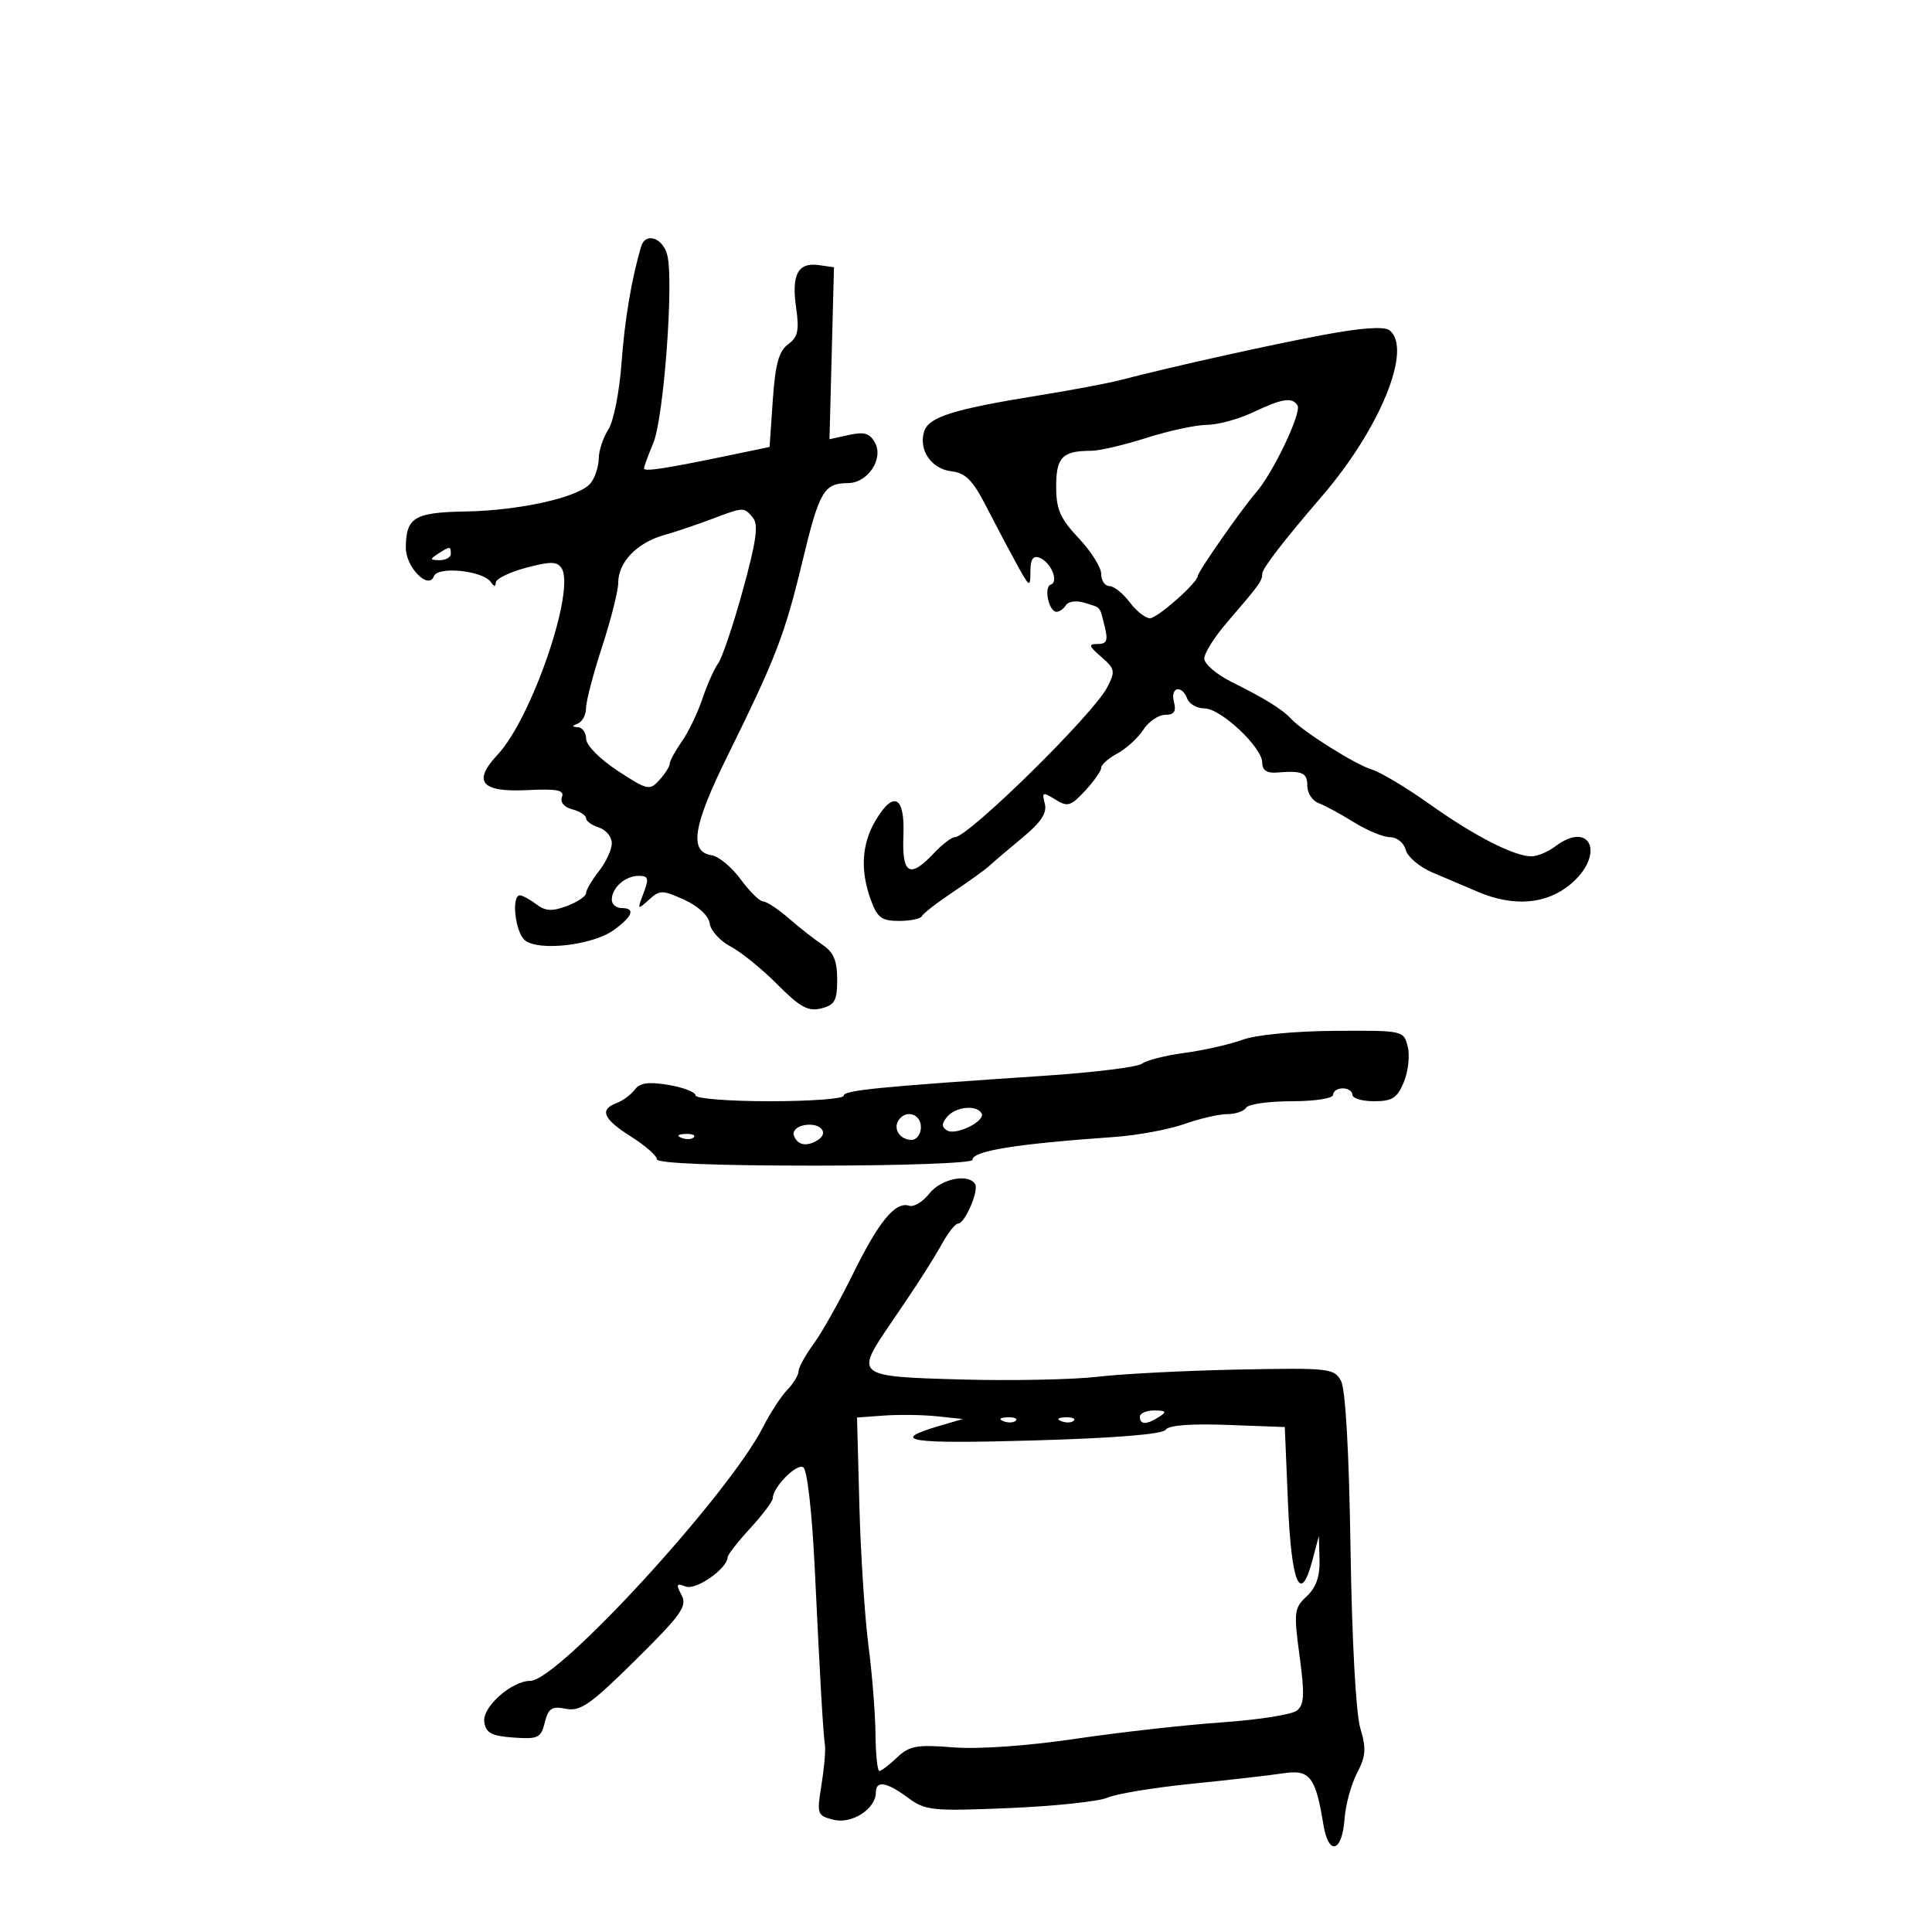 <svg xmlns="http://www.w3.org/2000/svg" width="300" height="300" viewBox="0 0 300 300" version="1.1">
	<path d="M 99.566 38.250 C 98.058 43.332, 96.994 49.661, 96.499 56.487 C 96.180 60.880, 95.263 65.477, 94.460 66.702 C 93.657 67.927, 92.986 69.958, 92.968 71.215 C 92.951 72.472, 92.388 74.186, 91.718 75.025 C 89.980 77.200, 80.792 79.275, 72.229 79.425 C 64.342 79.564, 63.044 80.353, 63.015 85.028 C 62.997 88.060, 66.529 91.669, 67.370 89.478 C 67.986 87.873, 75.030 88.609, 76.235 90.405 C 76.712 91.116, 76.975 91.135, 76.985 90.457 C 76.993 89.884, 79.100 88.853, 81.666 88.167 C 85.446 87.156, 86.494 87.164, 87.187 88.209 C 89.407 91.559, 82.565 111.542, 77.265 117.190 C 73.334 121.379, 74.726 123.045, 81.858 122.691 C 86.528 122.460, 87.674 122.686, 87.262 123.758 C 86.951 124.570, 87.600 125.344, 88.870 125.676 C 90.042 125.983, 91 126.600, 91 127.049 C 91 127.498, 91.900 128.151, 93 128.500 C 94.100 128.849, 95 129.944, 95 130.933 C 95 131.921, 94.100 133.874, 93 135.273 C 91.900 136.671, 91 138.208, 91 138.688 C 91 139.169, 89.671 140.063, 88.048 140.676 C 85.743 141.546, 84.701 141.491, 83.298 140.427 C 82.309 139.677, 81.162 139.049, 80.750 139.032 C 79.361 138.973, 79.986 144.743, 81.505 146.004 C 83.612 147.753, 92.074 146.777, 95.316 144.411 C 98.278 142.251, 98.712 141, 96.500 141 C 95.675 141, 95 140.415, 95 139.700 C 95 137.853, 97.091 136, 99.175 136 C 100.691 136, 100.800 136.395, 99.923 138.702 C 98.940 141.287, 98.976 141.332, 100.744 139.732 C 102.468 138.172, 102.839 138.171, 106.251 139.718 C 108.442 140.710, 110.029 142.190, 110.205 143.405 C 110.367 144.520, 111.822 146.123, 113.438 146.967 C 115.054 147.810, 118.323 150.460, 120.701 152.855 C 124.221 156.400, 125.489 157.094, 127.513 156.586 C 129.626 156.056, 130 155.380, 130 152.096 C 130 149.198, 129.436 147.854, 127.750 146.729 C 126.513 145.903, 124.150 144.052, 122.500 142.615 C 120.850 141.178, 119.050 139.990, 118.500 139.974 C 117.950 139.958, 116.375 138.407, 115 136.527 C 113.625 134.647, 111.600 132.972, 110.500 132.805 C 106.970 132.267, 107.599 128.260, 112.901 117.512 C 120.500 102.107, 121.844 98.619, 124.623 87.085 C 127.241 76.217, 127.930 75.042, 131.693 75.015 C 134.732 74.994, 137.224 71.286, 135.883 68.781 C 135.078 67.278, 134.216 67.013, 131.832 67.537 L 128.803 68.202 129.152 54.851 L 129.500 41.500 127.113 41.163 C 123.899 40.708, 122.881 42.646, 123.623 47.801 C 124.128 51.305, 123.896 52.355, 122.371 53.469 C 120.938 54.515, 120.383 56.541, 120 62.121 L 119.500 69.407 113 70.757 C 103.315 72.770, 100 73.273, 100 72.732 C 100 72.464, 100.653 70.682, 101.450 68.773 C 103.067 64.903, 104.645 43.707, 103.620 39.623 C 102.945 36.932, 100.230 36.013, 99.566 38.250 M 205.500 52.001 C 197.064 53.578, 181.930 56.945, 174 59.009 C 172.075 59.510, 166.380 60.585, 161.343 61.396 C 148.057 63.538, 144.217 64.741, 143.505 66.985 C 142.593 69.859, 144.623 72.824, 147.749 73.184 C 149.909 73.432, 151.050 74.573, 153.066 78.500 C 154.477 81.250, 156.615 85.293, 157.816 87.485 C 159.874 91.240, 160 91.314, 160 88.767 C 160 86.839, 160.409 86.220, 161.423 86.609 C 163.182 87.284, 164.460 90.347, 163.163 90.779 C 162.041 91.153, 162.856 95, 164.058 95 C 164.511 95, 165.171 94.532, 165.525 93.959 C 165.879 93.387, 167.143 93.218, 168.334 93.584 C 171.047 94.416, 170.722 94.042, 171.527 97.252 C 172.084 99.470, 171.877 100, 170.455 100 C 168.958 100, 169.041 100.301, 171.011 102.009 C 173.149 103.864, 173.219 104.229, 171.914 106.750 C 169.738 110.952, 150.363 130, 148.264 130 C 147.761 130, 146.292 131.125, 145 132.500 C 141.261 136.480, 140.033 135.764, 140.282 129.750 C 140.538 123.590, 138.738 122.665, 135.904 127.500 C 133.803 131.085, 133.568 135.162, 135.201 139.679 C 136.222 142.503, 136.883 143, 139.618 143 C 141.386 143, 142.983 142.662, 143.167 142.250 C 143.350 141.838, 145.525 140.150, 148 138.500 C 150.475 136.850, 153.006 135.026, 153.624 134.448 C 154.242 133.869, 156.549 131.906, 158.750 130.085 C 161.663 127.676, 162.612 126.233, 162.235 124.790 C 161.764 122.989, 161.913 122.929, 163.858 124.143 C 165.773 125.340, 166.263 125.196, 168.500 122.784 C 169.875 121.301, 171 119.694, 171 119.213 C 171 118.732, 172.122 117.737, 173.493 117.004 C 174.865 116.270, 176.675 114.619, 177.516 113.335 C 178.358 112.051, 179.894 111, 180.929 111 C 182.320 111, 182.676 110.477, 182.290 109 C 181.686 106.691, 183.500 106.254, 184.362 108.500 C 184.678 109.325, 185.874 110, 187.018 110 C 189.556 110, 196 116.043, 196 118.423 C 196 119.594, 196.718 120.085, 198.250 119.961 C 202.250 119.637, 203 119.964, 203 122.031 C 203 123.149, 203.787 124.353, 204.750 124.708 C 205.713 125.063, 208.179 126.399, 210.230 127.677 C 212.282 128.955, 214.817 130, 215.863 130 C 216.915 130, 217.997 130.880, 218.281 131.967 C 218.564 133.050, 220.417 134.625, 222.398 135.467 C 224.379 136.310, 227.590 137.675, 229.534 138.500 C 235.030 140.833, 240.100 140.426, 243.807 137.355 C 249.311 132.795, 247.068 127.212, 241.441 131.468 C 240.374 132.276, 238.762 132.951, 237.859 132.968 C 235.209 133.020, 228.972 129.836, 222 124.873 C 218.425 122.328, 214.375 119.904, 213 119.486 C 210.432 118.705, 202.302 113.593, 200.477 111.611 C 199.127 110.145, 196.431 108.475, 191.250 105.896 C 188.912 104.732, 187 103.096, 187 102.261 C 187 101.426, 188.598 98.888, 190.550 96.621 C 195.579 90.784, 196 90.203, 196 89.103 C 196 88.276, 199.219 84.095, 205.316 77 C 214.351 66.486, 219.384 54.081, 215.750 51.282 C 214.932 50.652, 211.389 50.901, 205.500 52.001 M 194.500 64.055 C 192.300 65.096, 189.096 65.959, 187.380 65.974 C 185.664 65.988, 181.443 66.900, 178 68 C 174.557 69.100, 170.710 70, 169.452 70 C 164.975 70, 164 70.990, 164 75.536 C 164 79.101, 164.612 80.507, 167.500 83.569 C 169.425 85.610, 171 88.117, 171 89.140 C 171 90.163, 171.568 91, 172.263 91 C 172.957 91, 174.370 92.125, 175.403 93.500 C 176.435 94.875, 177.857 96, 178.563 96 C 179.727 96, 186 90.444, 186 89.413 C 186 88.793, 192.924 78.879, 195.018 76.500 C 197.653 73.508, 202.158 64.065, 201.477 62.963 C 200.650 61.625, 199.133 61.862, 194.500 64.055 M 110.500 80.604 C 108.300 81.439, 104.925 82.574, 103 83.127 C 98.867 84.314, 96 87.328, 96 90.483 C 96 91.727, 94.875 96.191, 93.500 100.403 C 92.125 104.615, 91 108.910, 91 109.948 C 91 110.985, 90.438 112.060, 89.750 112.338 C 88.750 112.741, 88.750 112.858, 89.750 112.921 C 90.438 112.964, 91.008 113.787, 91.018 114.750 C 91.028 115.730, 93.183 117.903, 95.917 119.691 C 100.553 122.722, 100.877 122.793, 102.399 121.112 C 103.279 120.139, 104 118.997, 104 118.576 C 104 118.154, 104.839 116.614, 105.864 115.154 C 106.890 113.694, 108.333 110.700, 109.071 108.500 C 109.810 106.300, 110.913 103.825, 111.522 103 C 112.132 102.175, 113.853 97.064, 115.348 91.642 C 117.441 84.049, 117.800 81.464, 116.910 80.392 C 115.513 78.708, 115.500 78.709, 110.500 80.604 M 68 86 C 66.718 86.828, 66.754 86.972, 68.250 86.985 C 69.213 86.993, 70 86.550, 70 86 C 70 84.780, 69.887 84.780, 68 86 M 192.949 161.449 C 190.996 162.169, 186.946 163.088, 183.949 163.491 C 180.952 163.894, 177.975 164.648, 177.333 165.165 C 176.691 165.683, 169.941 166.523, 162.333 167.032 C 136.262 168.775, 131 169.298, 131 170.149 C 131 170.617, 125.825 171, 119.500 171 C 113.175 171, 108 170.590, 108 170.088 C 108 169.586, 106.120 168.858, 103.823 168.470 C 100.725 167.947, 99.368 168.134, 98.573 169.194 C 97.983 169.981, 96.713 170.919, 95.750 171.281 C 93.027 172.302, 93.654 173.757, 98 176.500 C 100.200 177.889, 102 179.469, 102 180.013 C 102 180.636, 111.041 181, 126.500 181 C 140.121 181, 151 180.605, 151 180.111 C 151 178.710, 157.653 177.633, 173 176.551 C 176.575 176.299, 181.469 175.397, 183.876 174.546 C 186.282 173.696, 189.293 173, 190.567 173 C 191.840 173, 193.160 172.550, 193.500 172 C 193.840 171.450, 197.016 171, 200.559 171 C 204.186 171, 207 170.563, 207 170 C 207 169.450, 207.675 169, 208.500 169 C 209.325 169, 210 169.450, 210 170 C 210 170.550, 211.520 171, 213.379 171 C 216.185 171, 216.966 170.495, 217.992 168.019 C 218.671 166.380, 218.942 163.905, 218.594 162.519 C 217.966 160.017, 217.890 160, 207.231 160.070 C 201.048 160.111, 194.995 160.695, 192.949 161.449 M 147.074 173.411 C 146.198 174.466, 146.191 175, 147.047 175.529 C 148.440 176.390, 153.142 174.039, 152.407 172.849 C 151.583 171.516, 148.365 171.855, 147.074 173.411 M 139.500 174 C 138.663 175.354, 139.792 177, 141.559 177 C 142.352 177, 143 176.100, 143 175 C 143 172.930, 140.587 172.240, 139.500 174 M 124.695 174.757 C 123.702 174.983, 123.055 175.665, 123.257 176.271 C 123.776 177.829, 125.249 178.126, 126.992 177.025 C 128.883 175.831, 127.214 174.183, 124.695 174.757 M 105.813 176.683 C 106.534 176.972, 107.397 176.936, 107.729 176.604 C 108.061 176.272, 107.471 176.036, 106.417 176.079 C 105.252 176.127, 105.015 176.364, 105.813 176.683 M 144.312 185.330 C 143.304 186.611, 141.896 187.465, 141.182 187.227 C 139.047 186.516, 136.460 189.650, 132.458 197.795 C 130.376 202.033, 127.621 206.932, 126.336 208.683 C 125.051 210.434, 124 212.347, 124 212.933 C 124 213.520, 123.213 214.817, 122.250 215.815 C 121.287 216.813, 119.600 219.400, 118.500 221.565 C 113.151 232.089, 86.651 261, 82.353 261 C 79.459 261, 74.869 265.076, 75.195 267.358 C 75.443 269.101, 76.286 269.557, 79.717 269.806 C 83.553 270.084, 83.994 269.873, 84.598 267.464 C 85.155 265.245, 85.686 264.902, 87.881 265.342 C 90.115 265.789, 91.705 264.674, 98.693 257.762 C 105.827 250.705, 106.750 249.401, 105.827 247.677 C 104.931 246.003, 105.033 245.799, 106.485 246.356 C 108.087 246.970, 112.939 243.573, 112.983 241.806 C 112.992 241.424, 114.573 239.399, 116.495 237.306 C 118.418 235.213, 119.993 233.121, 119.995 232.658 C 120.005 230.950, 123.690 227.190, 124.723 227.834 C 125.347 228.224, 126.092 234.772, 126.516 243.608 C 127.381 261.592, 127.807 268.970, 128.099 271 C 128.217 271.825, 127.971 274.617, 127.550 277.204 C 126.817 281.722, 126.892 281.935, 129.434 282.573 C 132.270 283.285, 136 280.883, 136 278.345 C 136 276.417, 137.651 276.682, 140.984 279.146 C 143.699 281.154, 144.710 281.258, 156.693 280.757 C 163.737 280.463, 170.625 279.732, 172 279.132 C 173.375 278.533, 179.225 277.568, 185 276.988 C 190.775 276.408, 197.175 275.676, 199.223 275.361 C 203.381 274.720, 204.280 275.861, 205.494 283.314 C 206.293 288.225, 208.406 287.652, 208.782 282.423 C 208.938 280.265, 209.809 277.072, 210.718 275.328 C 212.093 272.688, 212.178 271.512, 211.221 268.328 C 210.546 266.080, 209.922 254.594, 209.709 240.500 C 209.484 225.517, 208.931 215.724, 208.238 214.435 C 207.182 212.470, 206.412 212.385, 192.314 212.663 C 184.166 212.824, 174.350 213.326, 170.500 213.778 C 166.650 214.230, 157.088 214.422, 149.250 214.204 C 132.850 213.748, 132.736 213.659, 138.250 205.584 C 142.555 199.280, 144.615 196.073, 146.495 192.750 C 147.351 191.238, 148.377 189.996, 148.776 189.992 C 149.836 189.981, 152.036 184.867, 151.413 183.860 C 150.365 182.164, 146.110 183.045, 144.312 185.330 M 137.289 219.806 L 133.077 220.111 133.444 233.806 C 133.645 241.338, 134.279 251.100, 134.851 255.500 C 135.424 259.900, 135.916 266.087, 135.946 269.250 C 135.976 272.413, 136.244 275, 136.542 275 C 136.840 275, 138.077 274.057, 139.292 272.904 C 141.211 271.082, 142.350 270.876, 148 271.328 C 151.909 271.641, 159.483 271.112, 167 270.001 C 173.875 268.985, 184.105 267.837, 189.733 267.449 C 195.362 267.062, 200.602 266.240, 201.378 265.622 C 202.531 264.705, 202.608 263.158, 201.799 257.163 C 200.875 250.319, 200.949 249.696, 202.904 247.874 C 204.358 246.520, 204.968 244.785, 204.897 242.211 L 204.793 238.500 203.786 242.297 C 201.939 249.260, 200.526 245.963, 200 233.465 L 199.500 221.591 190.582 221.259 C 184.882 221.046, 181.421 221.319, 180.991 222.015 C 180.562 222.709, 173.093 223.312, 160.409 223.676 C 141.083 224.232, 137.931 223.744, 145.832 221.422 L 149.500 220.344 145.500 219.922 C 143.300 219.690, 139.605 219.638, 137.289 219.806 M 177 220 C 177 221.253, 178.061 221.253, 180 220 C 181.213 219.216, 181.069 219.028, 179.250 219.015 C 178.012 219.007, 177 219.450, 177 220 M 155.813 220.683 C 156.534 220.972, 157.397 220.936, 157.729 220.604 C 158.061 220.272, 157.471 220.036, 156.417 220.079 C 155.252 220.127, 155.015 220.364, 155.813 220.683 M 164.813 220.683 C 165.534 220.972, 166.397 220.936, 166.729 220.604 C 167.061 220.272, 166.471 220.036, 165.417 220.079 C 164.252 220.127, 164.015 220.364, 164.813 220.683" stroke="none" fill="black" fill-rule="evenodd"/>
</svg>